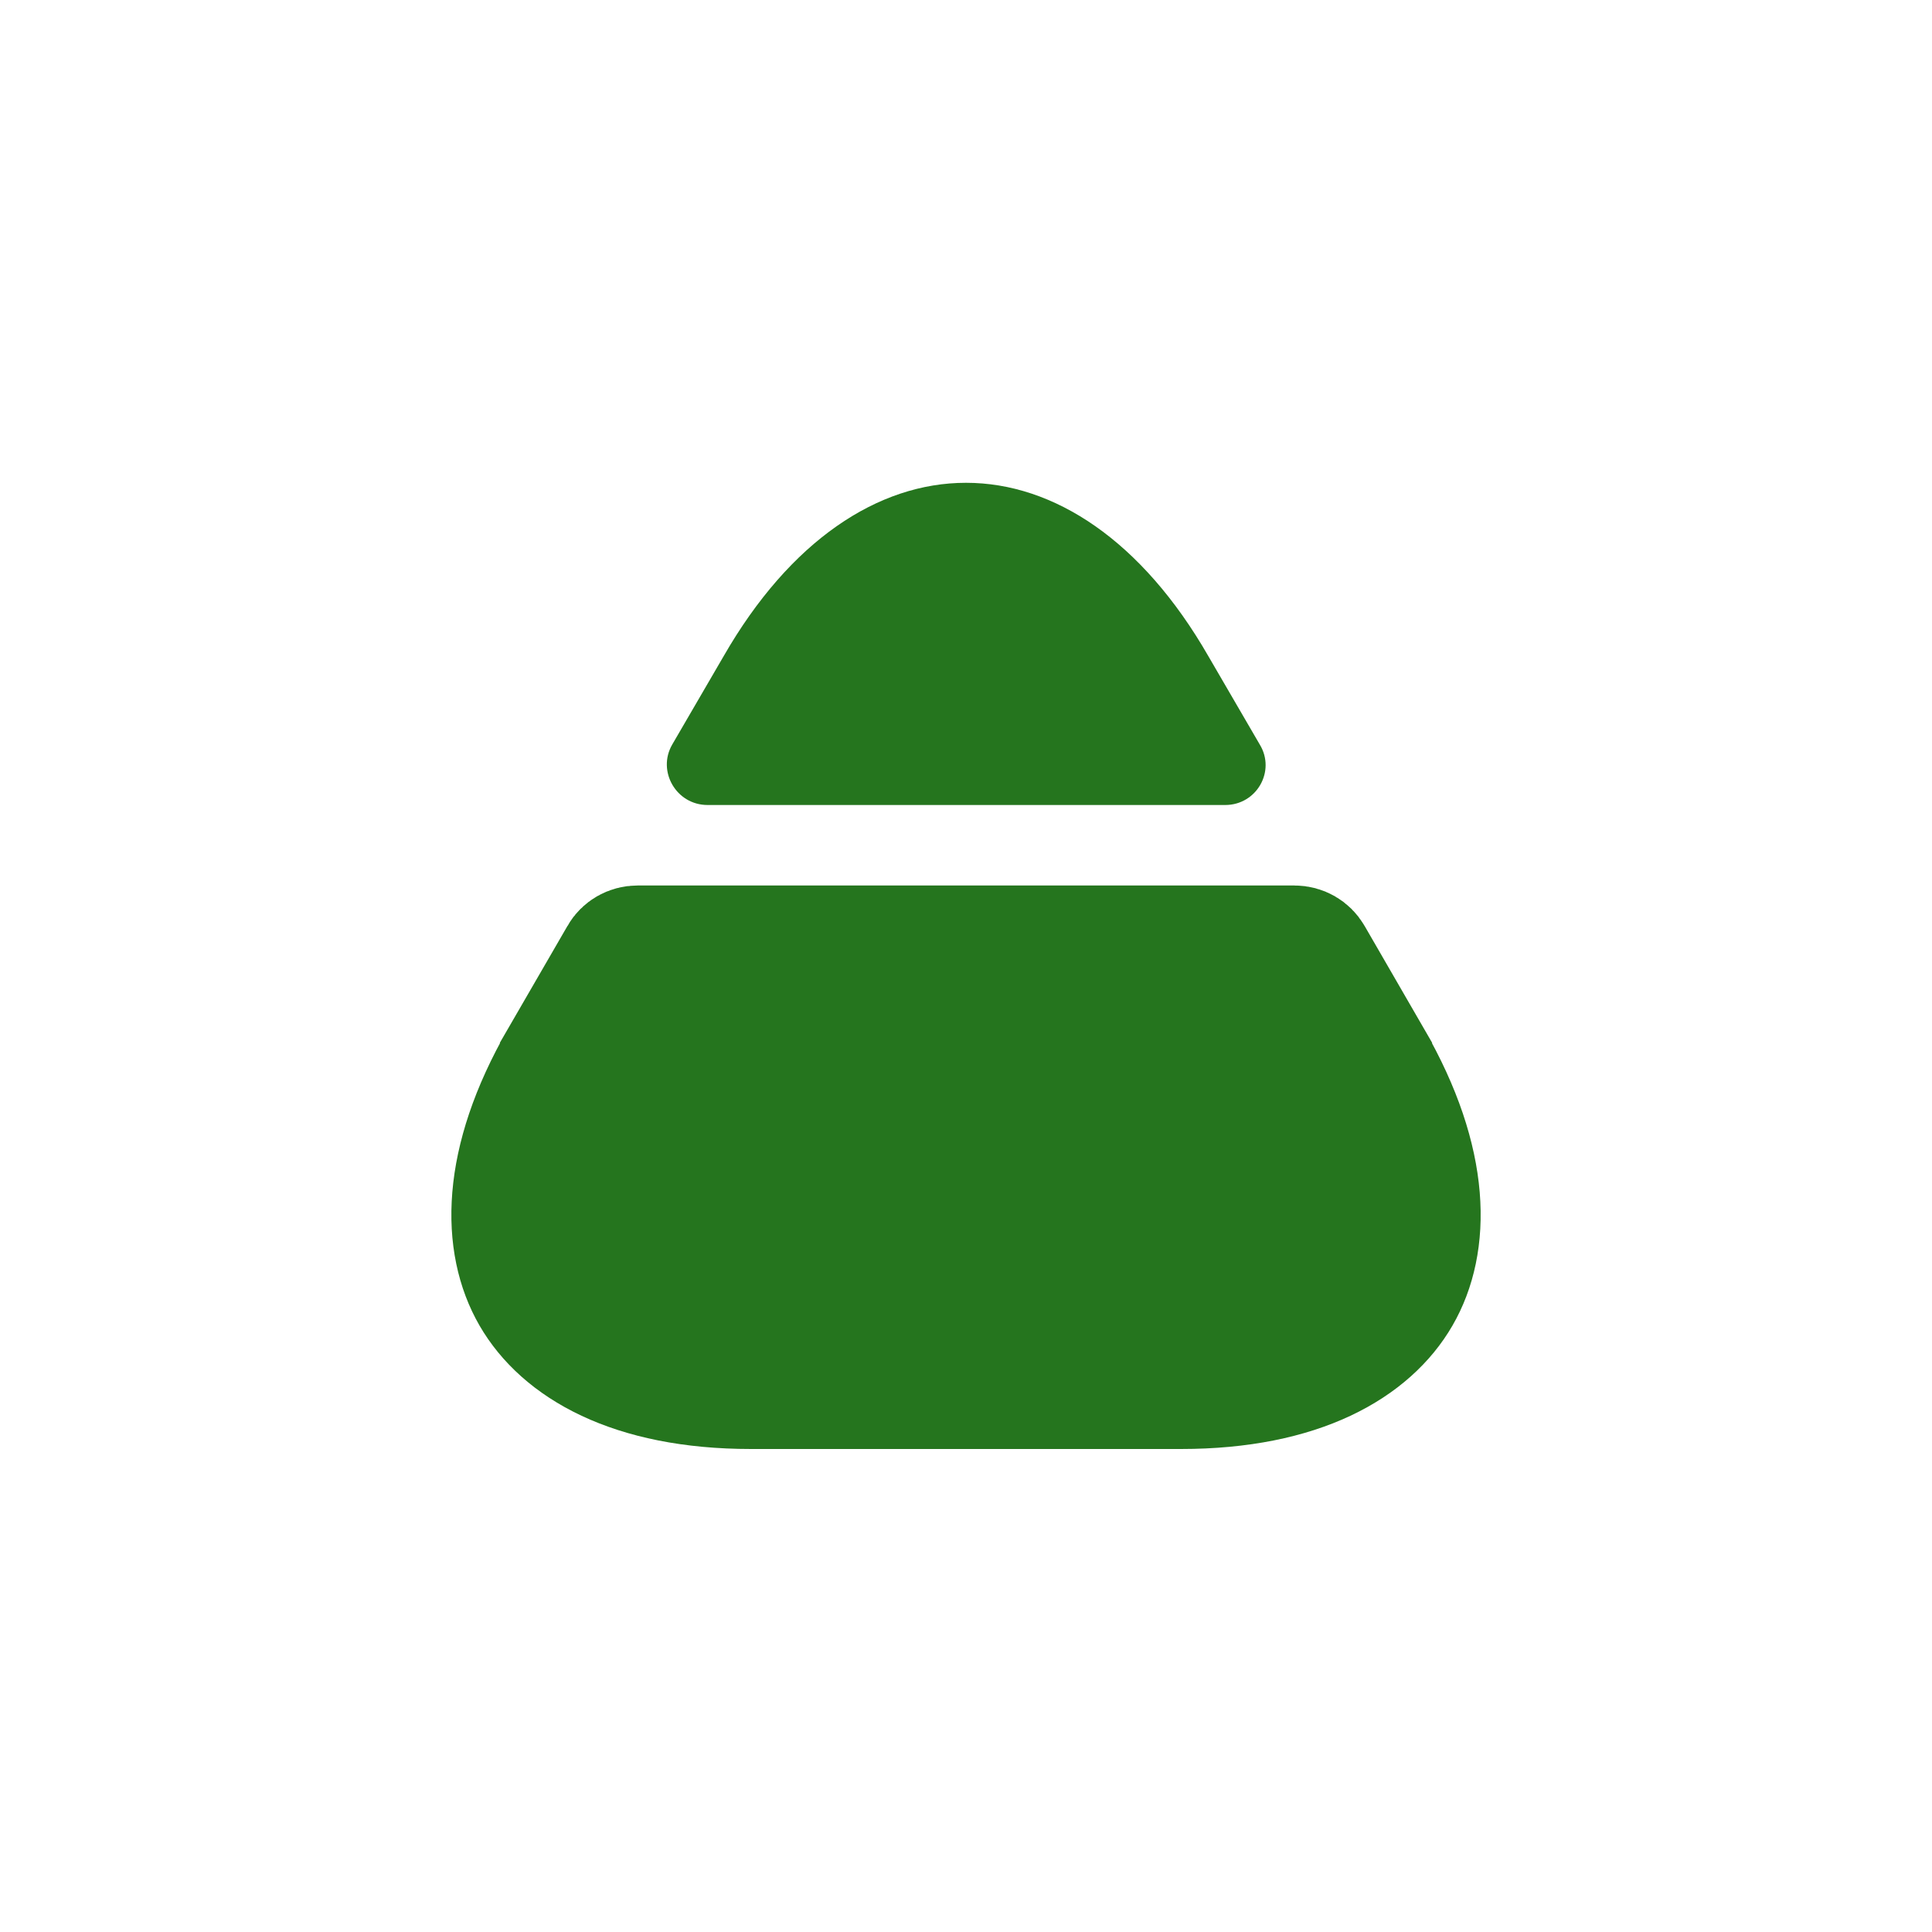 <svg width="24" height="24" viewBox="0 0 24 24" fill="none" xmlns="http://www.w3.org/2000/svg">
<path d="M14.67 17.25H9.33C7.831 17.25 6.972 16.725 6.606 16.091C6.24 15.457 6.215 14.45 6.96 13.155C6.96 13.154 6.96 13.154 6.96 13.154L7.699 11.877C7.699 11.877 7.699 11.876 7.699 11.876C7.744 11.798 7.827 11.75 7.92 11.75H16.08C16.173 11.75 16.256 11.798 16.301 11.876C16.301 11.876 16.302 11.876 16.302 11.877L17.04 13.154C17.04 13.154 17.04 13.154 17.04 13.155C17.785 14.45 17.761 15.457 17.394 16.091C17.028 16.725 16.17 17.25 14.67 17.25Z" fill="#25751E" stroke="#25751E" stroke-width="1.5"/>
<path d="M8.79 10H15.22C15.61 10 15.85 9.58 15.65 9.25L15.01 8.15C13.36 5.28 10.64 5.28 8.99 8.15L8.35 9.25C8.16 9.58 8.4 10 8.79 10Z" fill="#25751E"/>
</svg>

